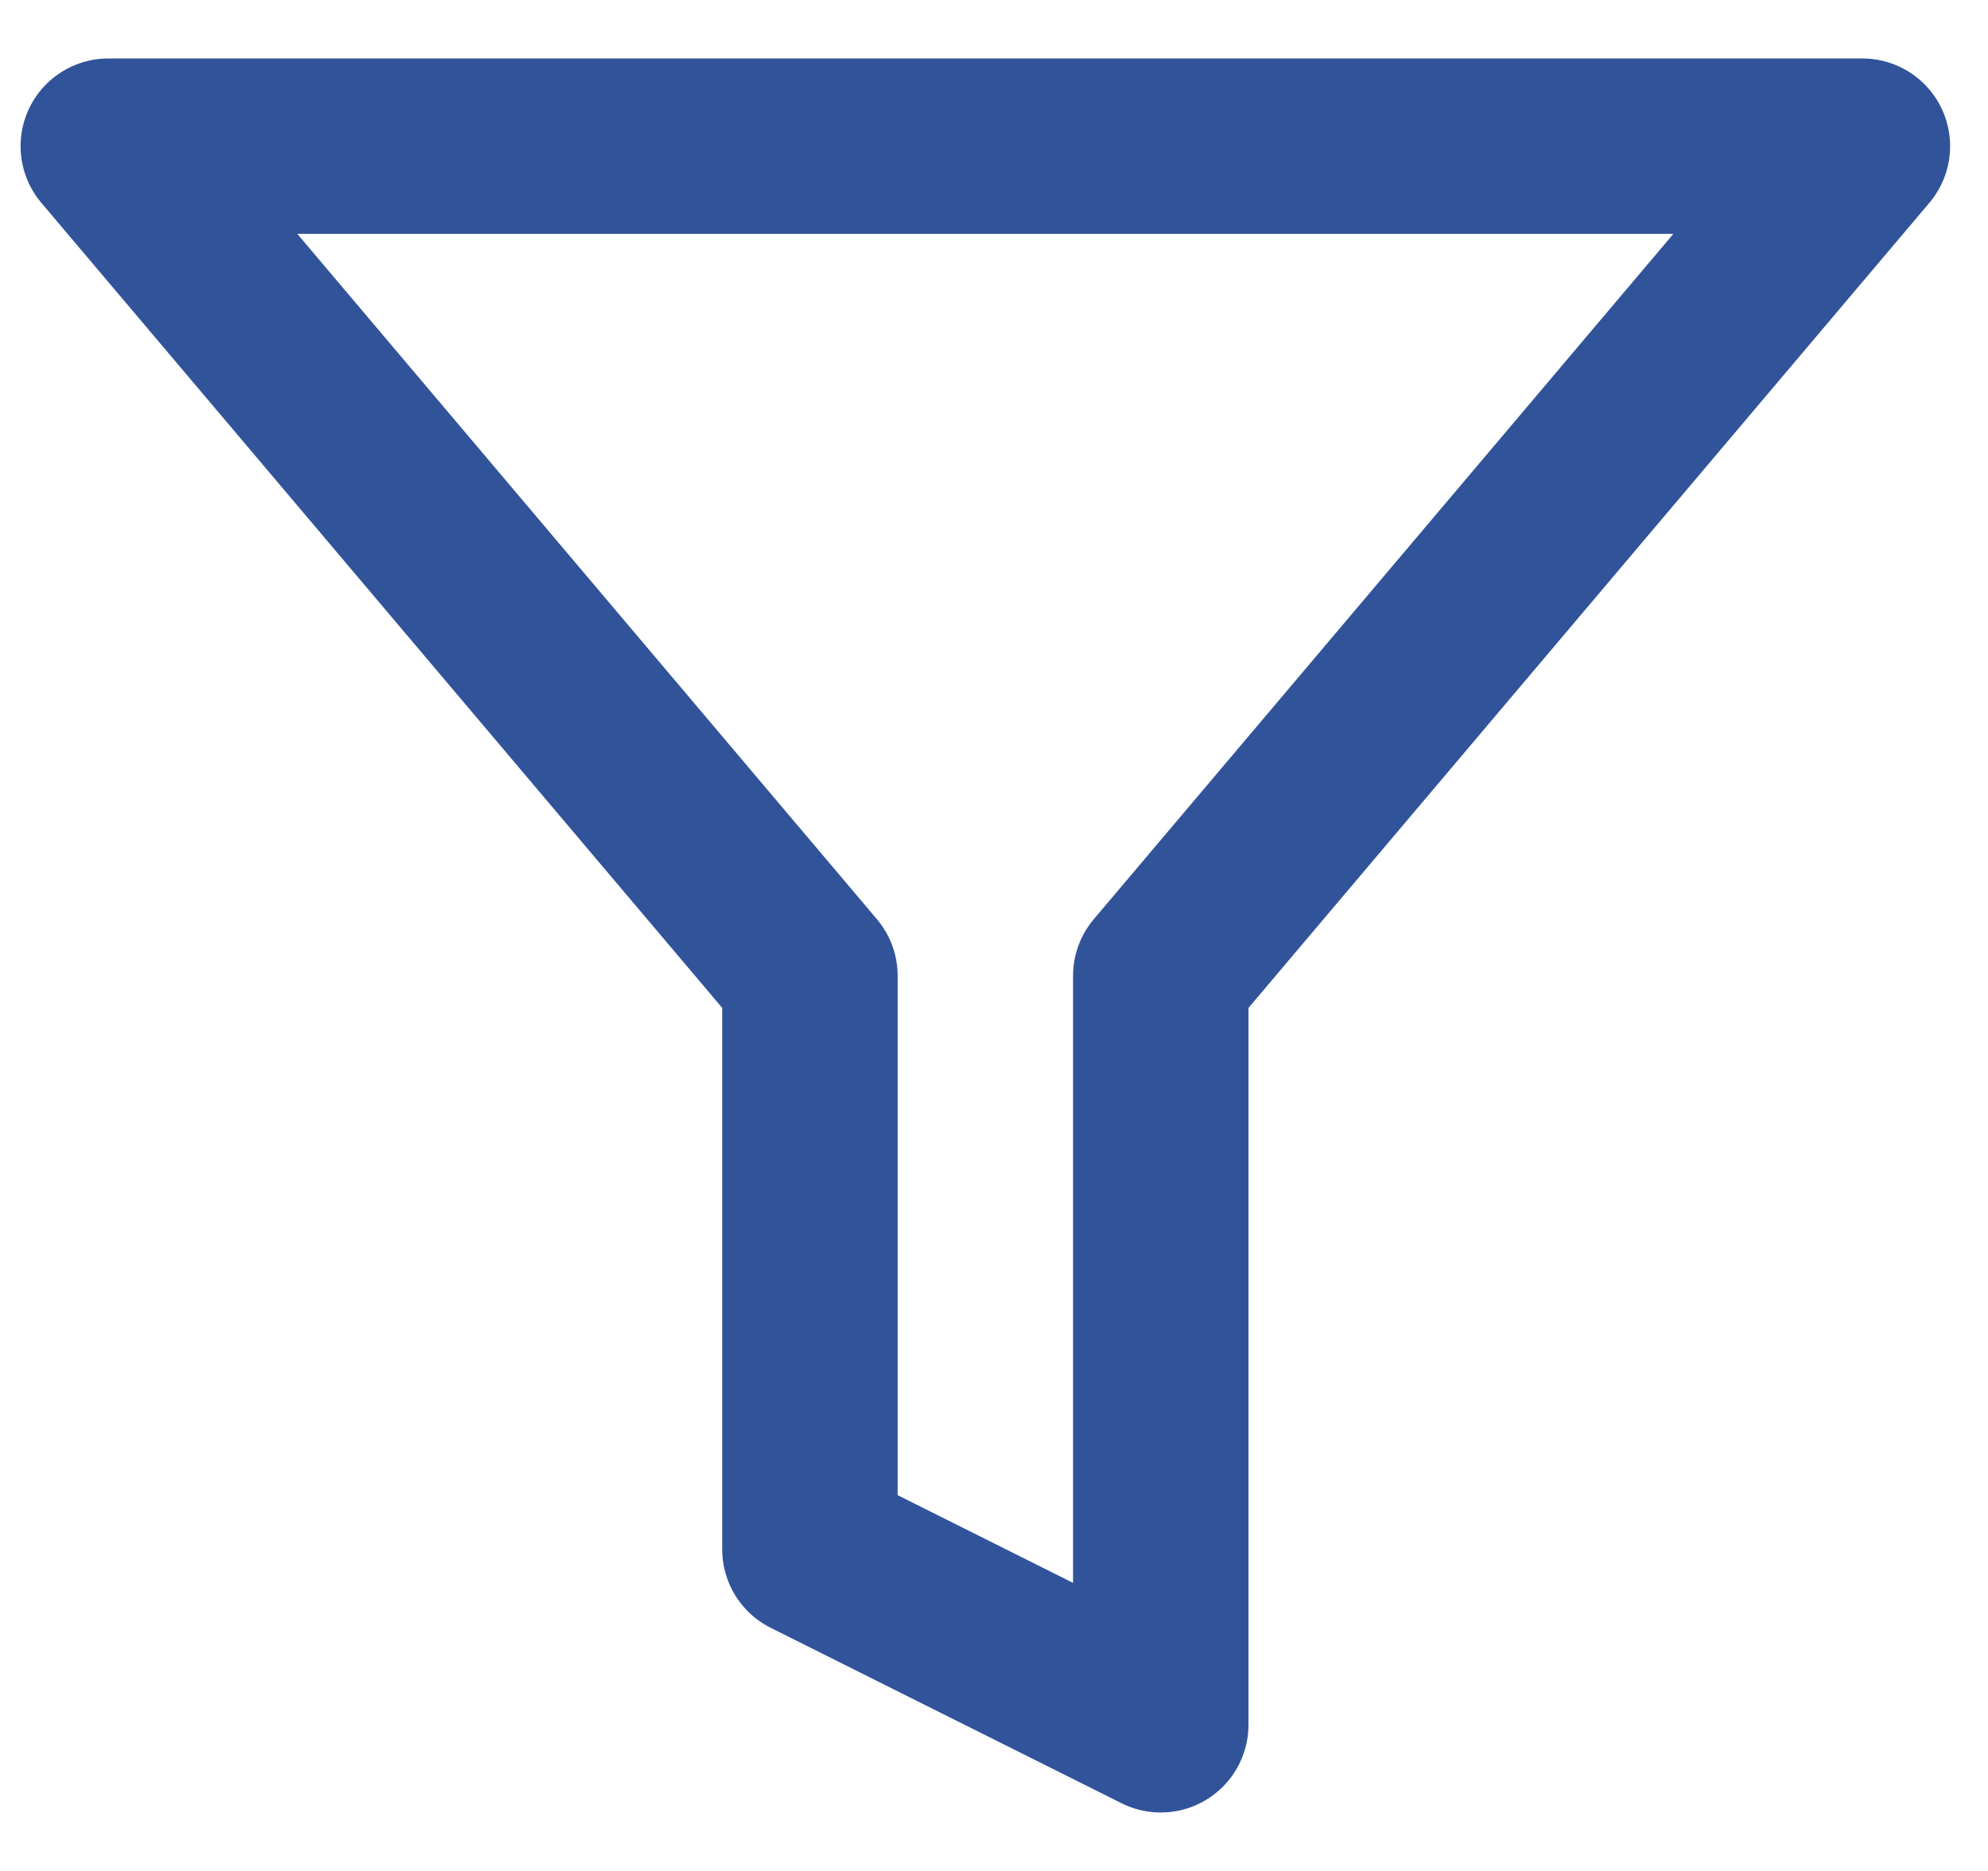 <svg width="17" height="16" viewBox="0 0 17 16" fill="none" xmlns="http://www.w3.org/2000/svg">
<path d="M15.926 1.25H0.926L6.926 8.345V13.25L9.926 14.75V8.345L15.926 1.25Z" stroke="#315399" stroke-width="1.5" stroke-linecap="round" stroke-linejoin="round"/>
</svg>
